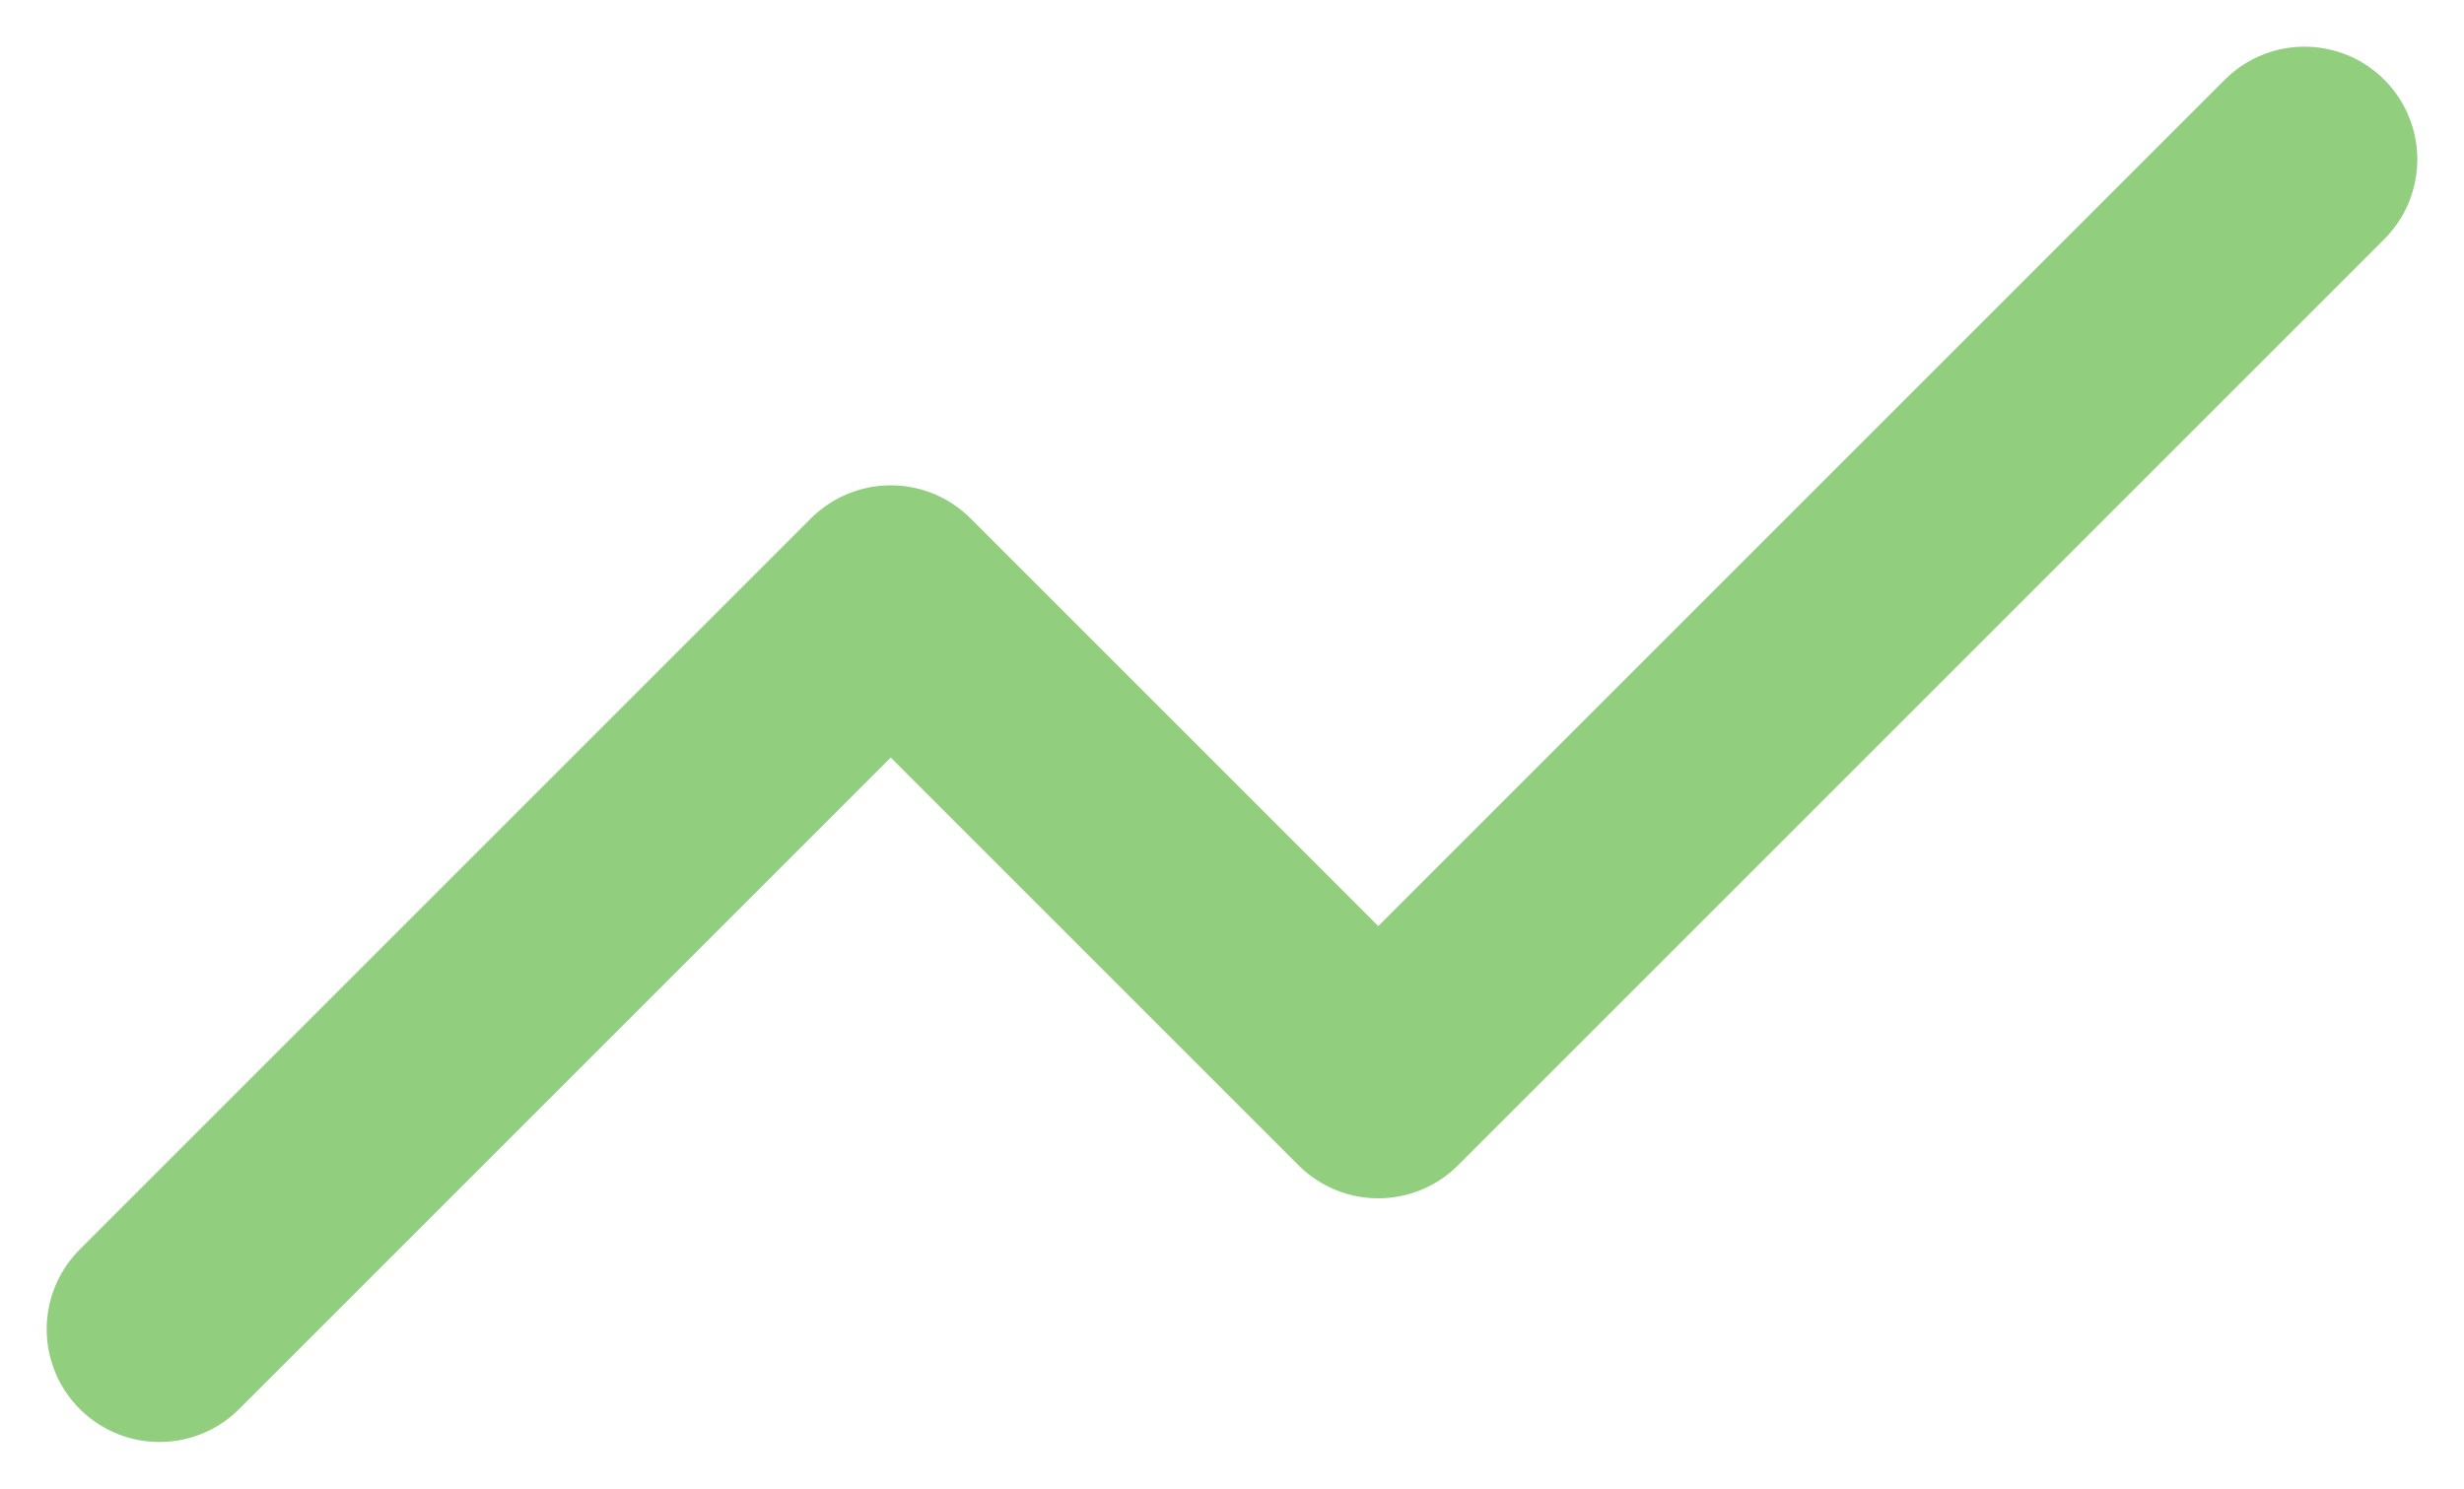 <svg xmlns="http://www.w3.org/2000/svg" width="21.848" height="13.203" viewBox="0 0 21.848 13.203">
  <path id="Path_1313" data-name="Path 1313" d="M20.52,9l-8.213,8.213L7.984,12.89,1.5,19.374" transform="translate(-0.086 -7.586)" fill="none" stroke="#91cf7f" stroke-linecap="round" stroke-linejoin="round" stroke-width="2"/>
</svg>
